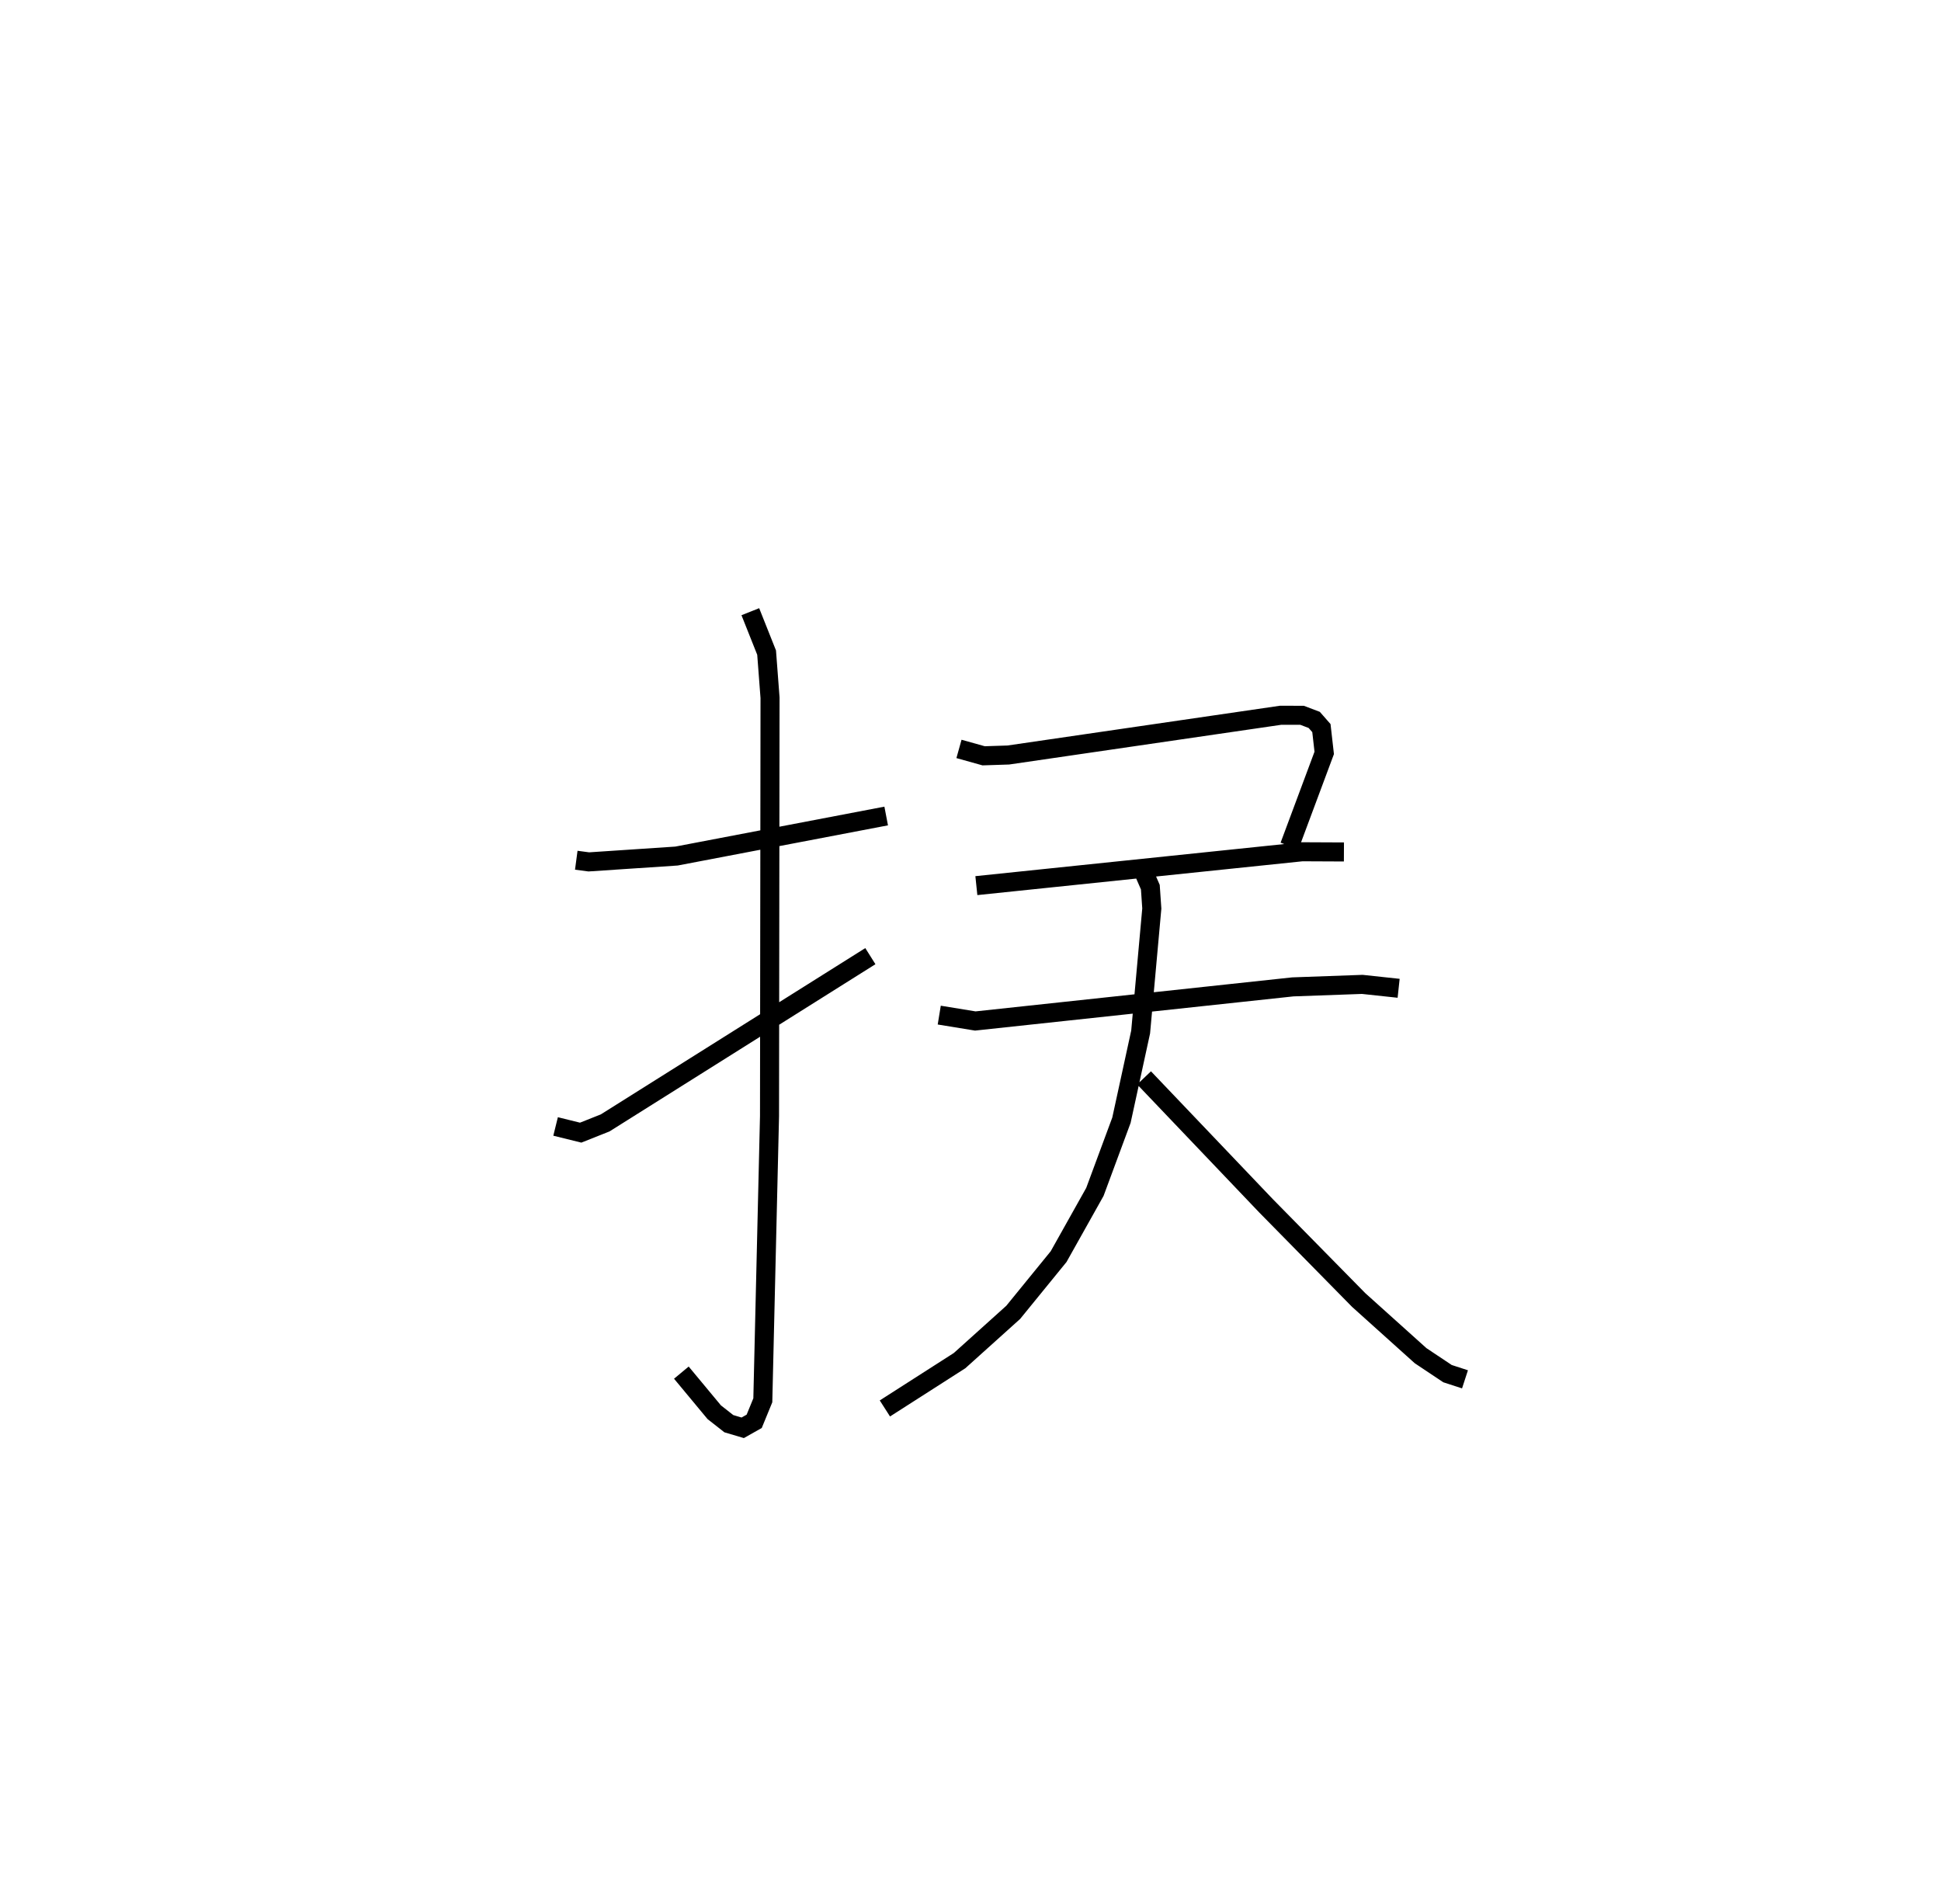 <?xml version="1.0" encoding="utf-8" ?>
<svg baseProfile="full" height="99.977" version="1.1" width="101.938" xmlns="http://www.w3.org/2000/svg" xmlns:ev="http://www.w3.org/2001/xml-events" xmlns:xlink="http://www.w3.org/1999/xlink"><defs /><rect fill="white" height="99.977" width="101.938" x="0" y="0" /><path d="M25,25 m0.0,0.0 m5.265,20.171 l0.658,0.088 4.607,-0.307 l11.011,-2.103 m-7.135,-10.728 l0.855,2.148 0.18,2.37 l-0.027,21.967 -0.352,14.925 l-0.453,1.104 -0.603,0.34 l-0.728,-0.216 -0.768,-0.603 l-1.726,-2.078 m-6.605,-12.927 l1.317,0.325 1.286,-0.511 l13.928,-8.757 m4.654,-10.882 l1.295,0.362 1.297,-0.042 l14.294,-2.086 1.133,0.001 l0.638,0.242 0.377,0.43 l0.148,1.303 -1.823,4.889 m-16.446,2.08 l17.107,-1.778 2.197,0.01 m-21.253,8.567 l1.893,0.309 16.676,-1.791 l3.649,-0.131 1.908,0.205 m-13.55,-6.482 l0.51,1.172 0.077,1.122 l-0.586,6.482 -1.008,4.632 l-1.395,3.766 -1.906,3.399 l-2.383,2.925 -2.818,2.536 l-3.922,2.511 m13.612,-17.359 l6.407,6.72 4.866,4.947 l3.25,2.922 1.413,0.942 l0.918,0.299 " fill="none" stroke="black" stroke-width="1" /></svg>